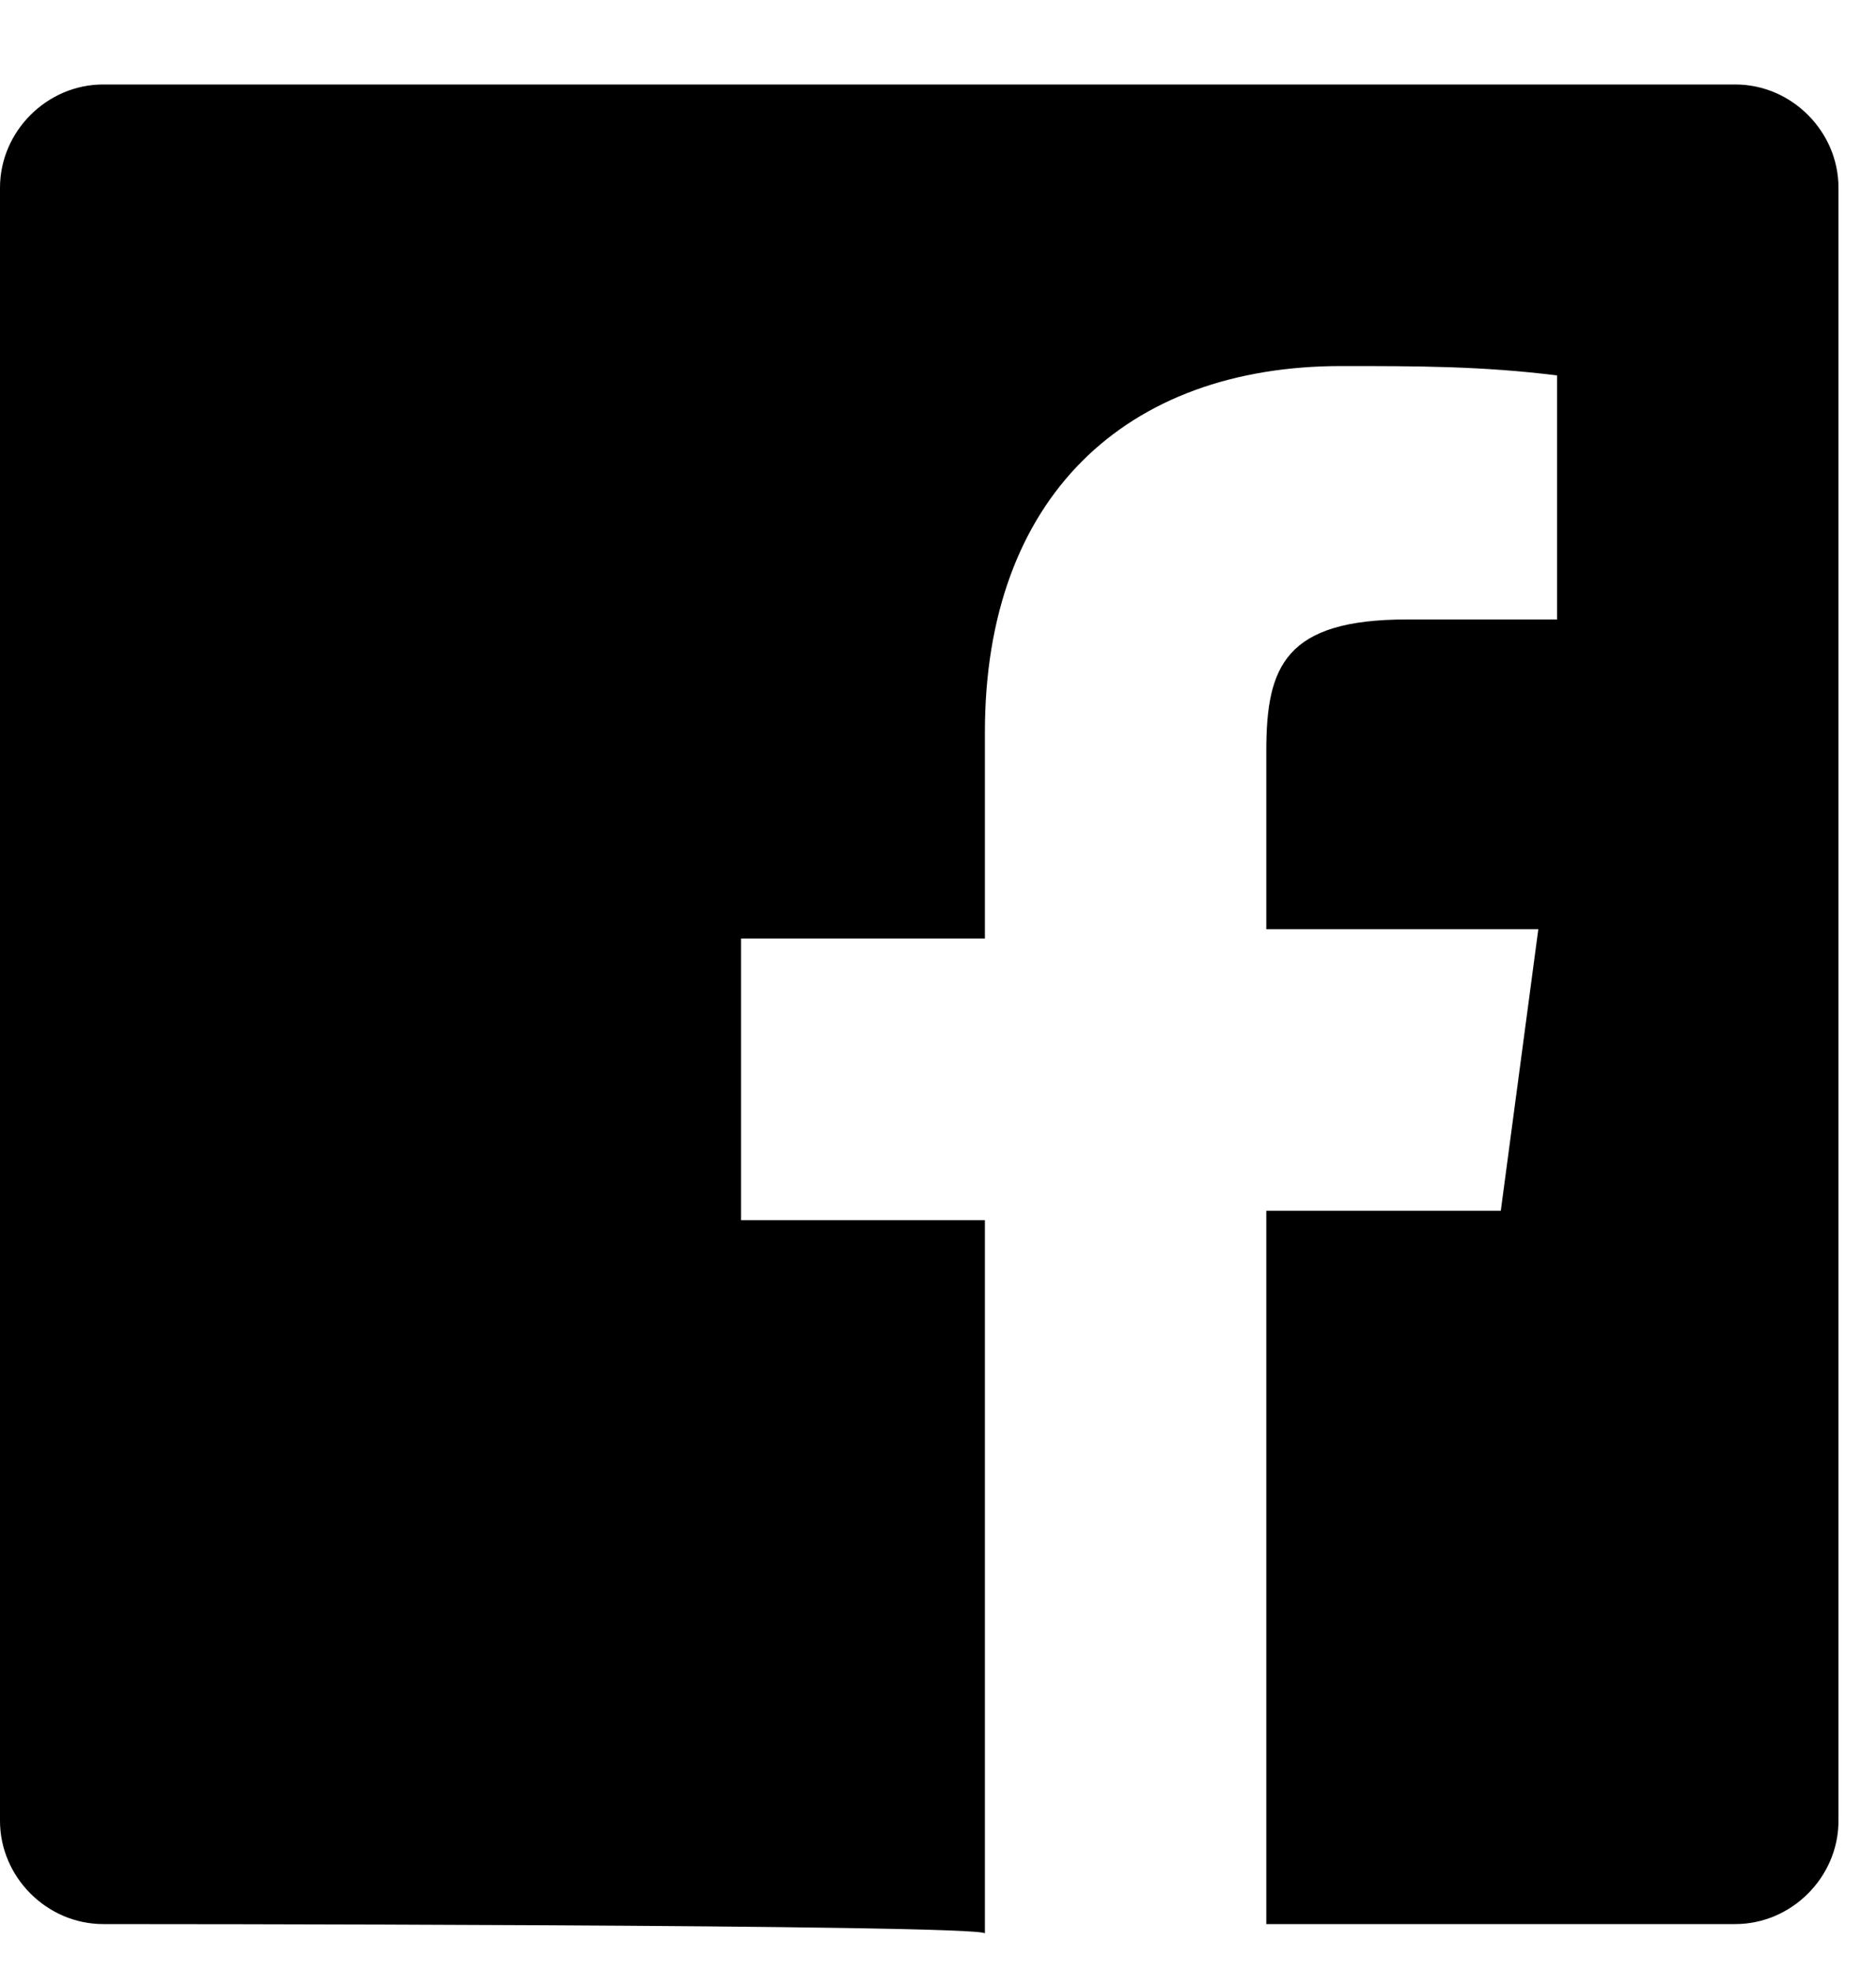 <svg height="21" viewBox="-29 30 20 21" width="20" xmlns="http://www.w3.org/2000/svg"><path d="m-27.9 50.5c-.6 0-1.1-.5-1.1-1.1v-17.4c0-.6.5-1.1 1.1-1.1h17.4c.6 0 1.1.5 1.1 1.1v17.4c0 .6-.5 1.1-1.1 1.1h-5v-7.6h2.5l.4-3h-2.9v-1.9c0-.9.2-1.4 1.5-1.4h1.6v-2.6c-.8-.1-1.5-.1-2.3-.1-2.3 0-3.8 1.4-3.8 3.9v2.2h-2.6v3h2.6v7.6c0-.1-9.4-.1-9.4-.1z"></path></svg>